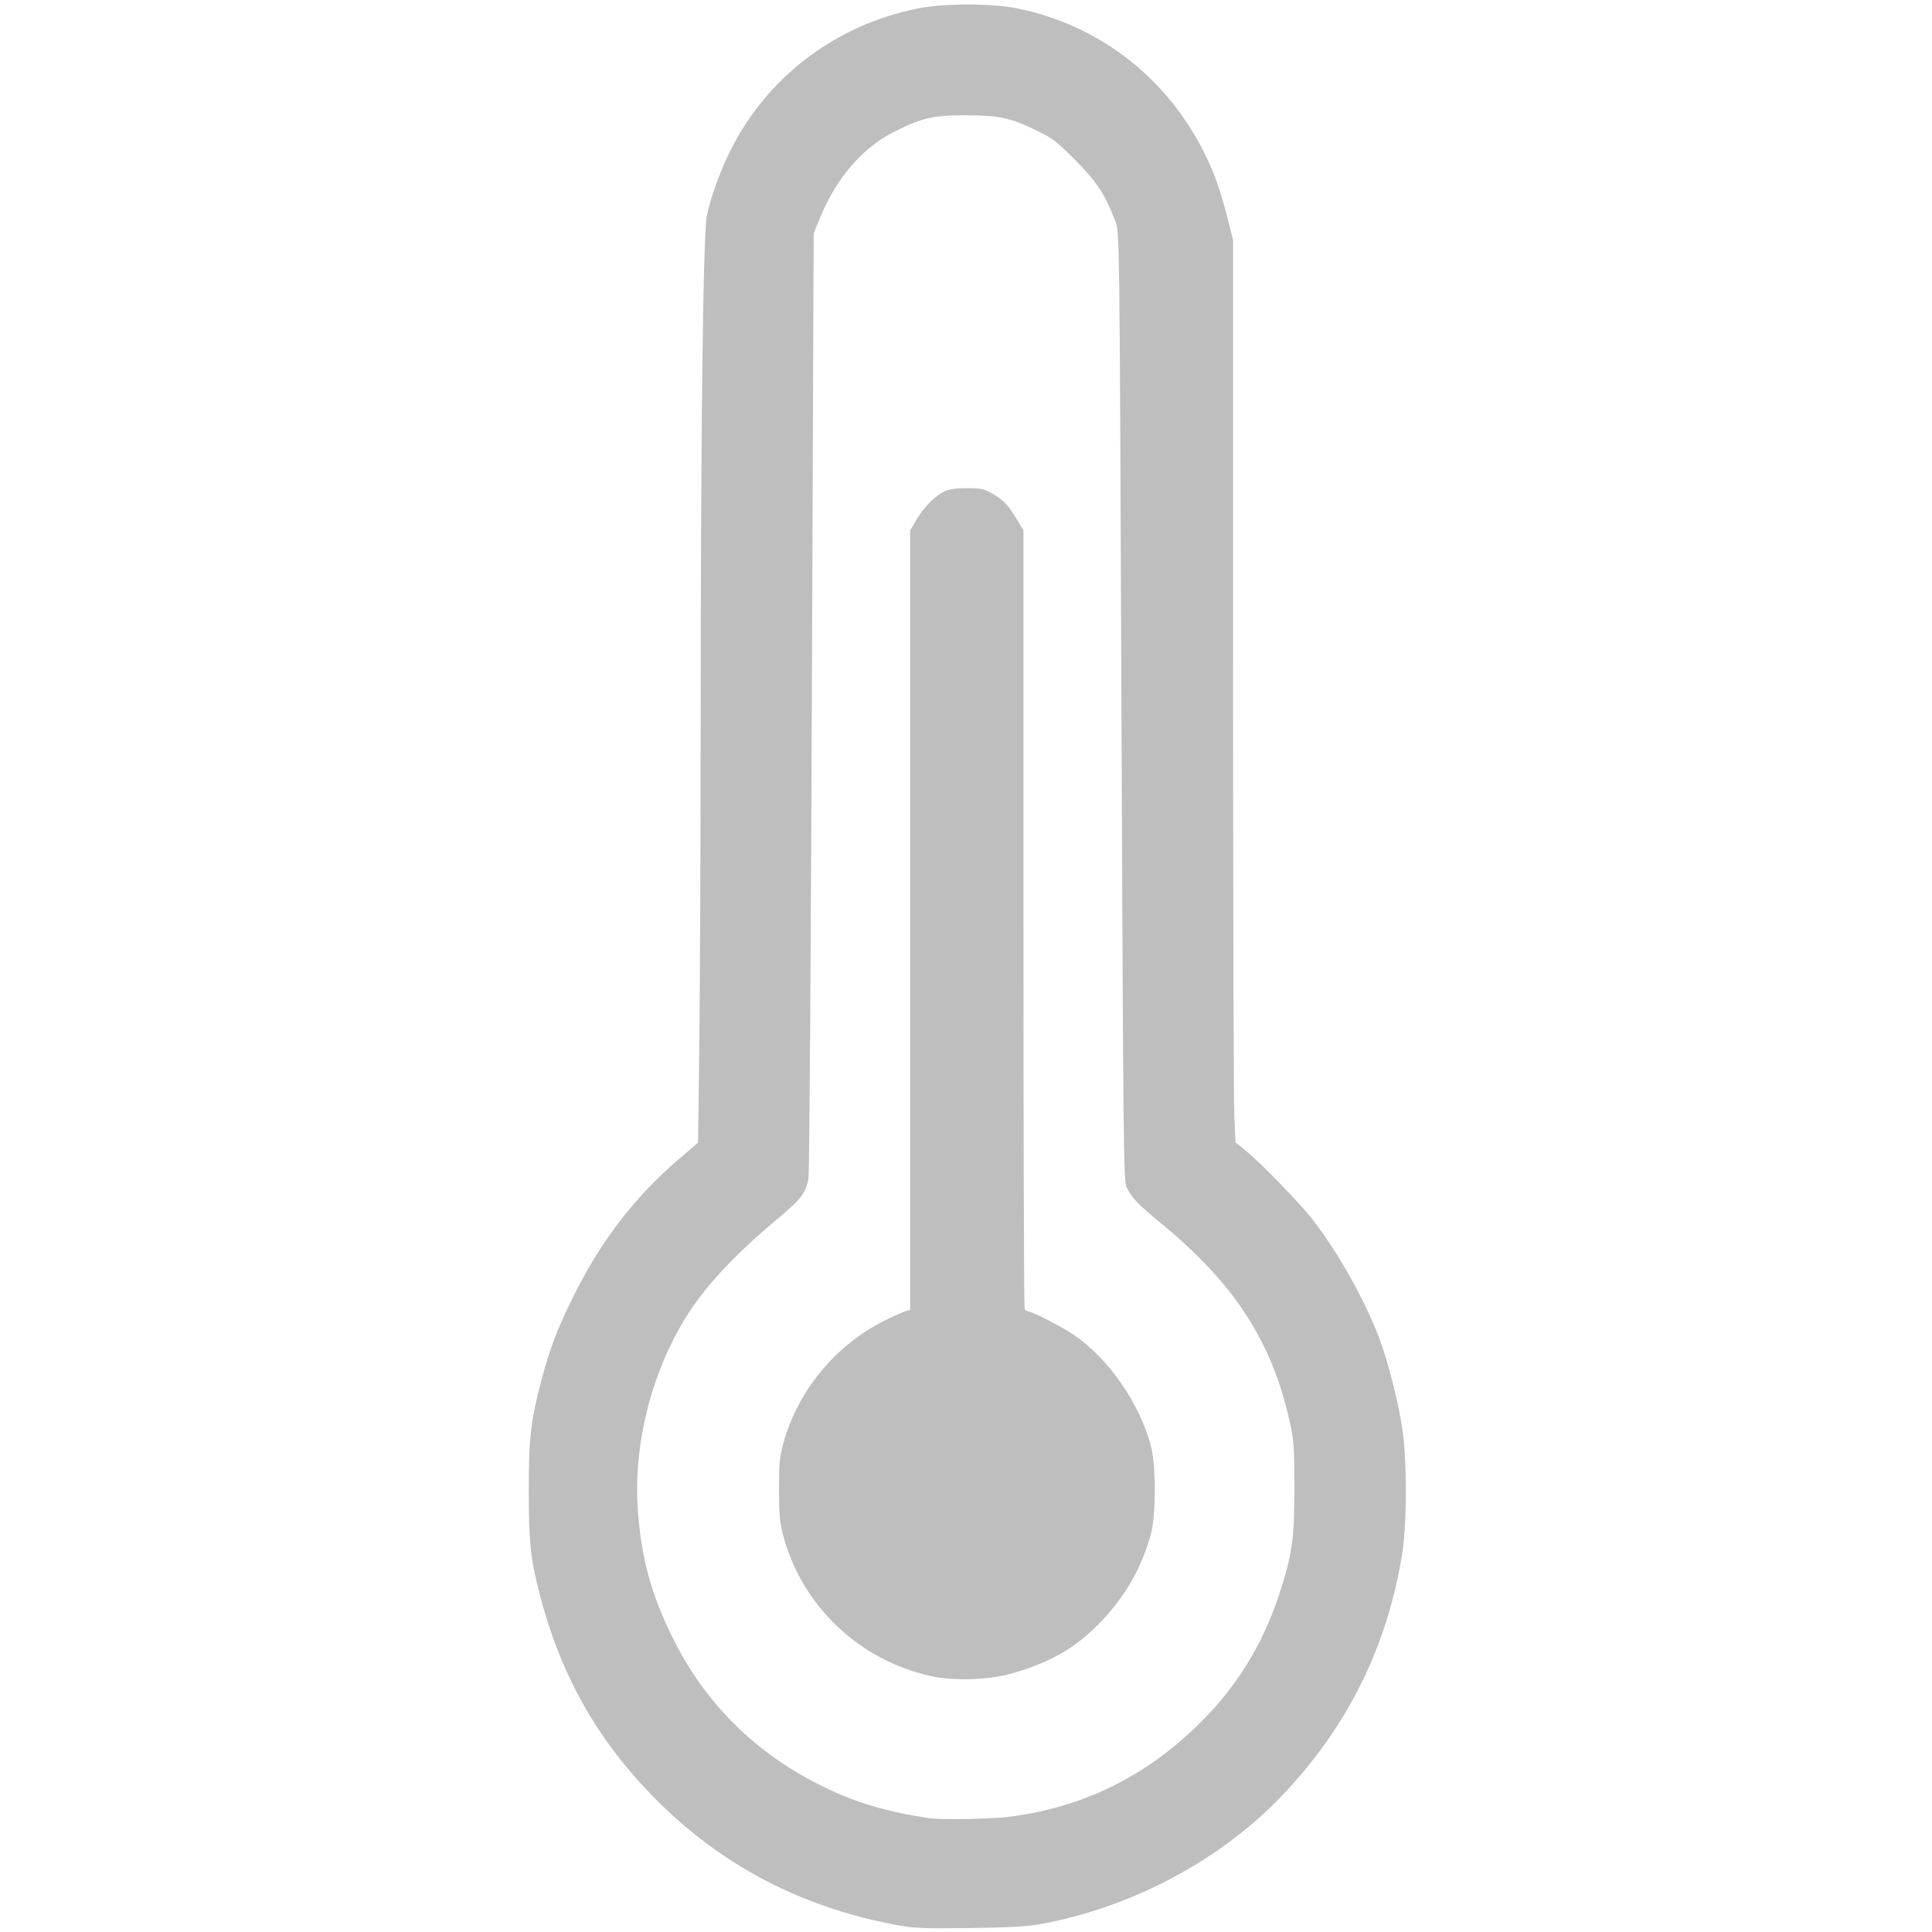 <?xml version="1.0" encoding="UTF-8" standalone="no"?>
<!-- Uploaded to: SVG Repo, www.svgrepo.com, Generator: SVG Repo Mixer Tools -->

<svg
   fill="#000000"
   height="800px"
   width="800px"
   version="1.1"
   id="Capa_1"
   viewBox="0 0 250.189 250.189"
   xml:space="preserve"
   sodipodi:docname="temperature-svgrepo-com-grey.svg"
   inkscape:version="1.2.2 (b0a8486541, 2022-12-01)"
   xmlns:inkscape="http://www.inkscape.org/namespaces/inkscape"
   xmlns:sodipodi="http://sodipodi.sourceforge.net/DTD/sodipodi-0.dtd"
   xmlns="http://www.w3.org/2000/svg"
   xmlns:svg="http://www.w3.org/2000/svg"><defs
   id="defs984" /><sodipodi:namedview
   id="namedview982"
   pagecolor="#ffffff"
   bordercolor="#000000"
   borderopacity="0.25"
   inkscape:showpageshadow="2"
   inkscape:pageopacity="0.0"
   inkscape:pagecheckerboard="0"
   inkscape:deskcolor="#d1d1d1"
   showgrid="false"
   inkscape:zoom="1.28"
   inkscape:cx="347.65625"
   inkscape:cy="400"
   inkscape:window-width="2560"
   inkscape:window-height="1377"
   inkscape:window-x="0"
   inkscape:window-y="35"
   inkscape:window-maximized="1"
   inkscape:current-layer="g979" />
<g
   id="g979">
	
	
<path
   style="fill:#bebebe;stroke-width:0.781"
   d="m 371.418,796.531 c -39.478,-7.28 -72.576,-24.489 -99.934,-51.958 -24.115,-24.214 -39.419,-51.172 -48.145,-84.807 -3.813,-14.698 -4.58,-21.893 -4.58,-42.969 0,-21.586 0.823,-28.944 5.027,-44.922 3.634,-13.812 6.482,-21.367 13.255,-35.156 11.207,-22.817 25.42,-41.389 43.616,-56.993 l 8.154,-6.993 0.516,-40.987 c 0.284,-22.543 0.538,-83.732 0.563,-135.976 0.061,-122.77 1.018,-199.2 2.59,-206.707 1.55,-7.404 5.403,-18.092 9.521,-26.411 15.149,-30.605 43.413,-52.175 77.418,-59.086 11.071,-2.25 30.775,-2.271 41.699,-0.045 33.655,6.859 61.755,28.673 77.277,59.991 4.083,8.239 6.72,15.761 9.778,27.894 l 1.969,7.812 0.007,175.071 c 0.004,96.289 0.234,180.314 0.511,186.721 l 0.504,11.65 3.86,3.11 c 6.871,5.535 23.247,22.451 28.738,29.685 10.535,13.878 21.172,33.004 26.949,48.451 3.644,9.745 7.617,25.341 9.454,37.109 1.936,12.406 1.951,39.075 0.029,51.337 -6.028,38.46 -22.6,71.997 -49.588,100.357 -25.669,26.973 -62.531,46.567 -100.529,53.436 -5.053,0.913 -13.185,1.351 -28.906,1.554 -18.809,0.244 -22.979,0.08 -29.754,-1.17 z m 46.657,-44.933 c 29.774,-3.964 54.751,-16.041 76.663,-37.069 16.348,-15.688 27.475,-33.436 34.578,-55.154 5.309,-16.232 6.233,-22.797 6.215,-44.141 -0.014,-16.06 -0.234,-19.354 -1.759,-26.3 -7.398,-33.706 -22.81,-57.625 -53.311,-82.732 -9.81,-8.075 -11.898,-10.259 -14.361,-15.024 -1.236,-2.389 -1.386,-16.482 -2.124,-198.828 -0.794,-196.162 -0.795,-196.259 -2.425,-200.553 -4.275,-11.261 -7.706,-16.531 -16.597,-25.486 -7.676,-7.732 -9.443,-9.087 -16.048,-12.304 -10.827,-5.274 -15.421,-6.263 -29.297,-6.311 -13.636,-0.047 -18.594,1.127 -30.367,7.192 -12.42,6.397 -23.261,18.981 -29.585,34.34 l -3.015,7.322 -0.751,193.131 c -0.413,106.222 -1.037,195.127 -1.386,197.568 -0.867,6.066 -2.989,8.871 -13.02,17.209 -17.442,14.498 -30.162,28.204 -37.918,40.854 -14.575,23.774 -21.85,53.967 -19.557,81.172 1.62,19.222 5.565,33.378 14.175,50.859 13.491,27.393 34.363,48.105 62.264,61.787 13.675,6.706 25.975,10.373 43.926,13.095 5.012,0.76 26.247,0.364 33.7,-0.628 z"
   id="path416"
   transform="scale(0.313)" /><path
   style="fill:#bebebe;stroke-width:0.781"
   d="m 385.156,693.453 c -29.646,-6.537 -53.258,-28.933 -61.051,-57.906 -1.503,-5.59 -1.789,-8.619 -1.806,-19.141 -0.017,-10.616 0.25,-13.501 1.769,-19.141 5.892,-21.869 21.817,-41.069 42.428,-51.156 3.702,-1.812 7.481,-3.49 8.398,-3.73 l 1.668,-0.436 V 380.691 219.439 l 2.744,-4.642 c 3.039,-5.141 7.576,-9.659 11.632,-11.584 1.791,-0.85 4.782,-1.258 9.179,-1.253 5.758,0.006 6.981,0.271 10.429,2.261 4.746,2.738 6.483,4.556 10.101,10.577 l 2.789,4.642 v 160.334 c 0,88.183 0.213,160.89 0.474,161.569 0.261,0.68 0.895,1.236 1.409,1.236 1.628,0 13.561,6.07 18.63,9.477 14.612,9.82 27.515,28.367 32.27,46.382 2.072,7.85 2.083,28.226 0.02,35.938 -3.685,13.771 -10.462,25.771 -20.527,36.348 -10.233,10.753 -20.443,16.753 -36.573,21.492 -9.641,2.833 -24.325,3.367 -33.984,1.238 z"
   id="path418"
   transform="scale(0.313)" /></g>
</svg>

